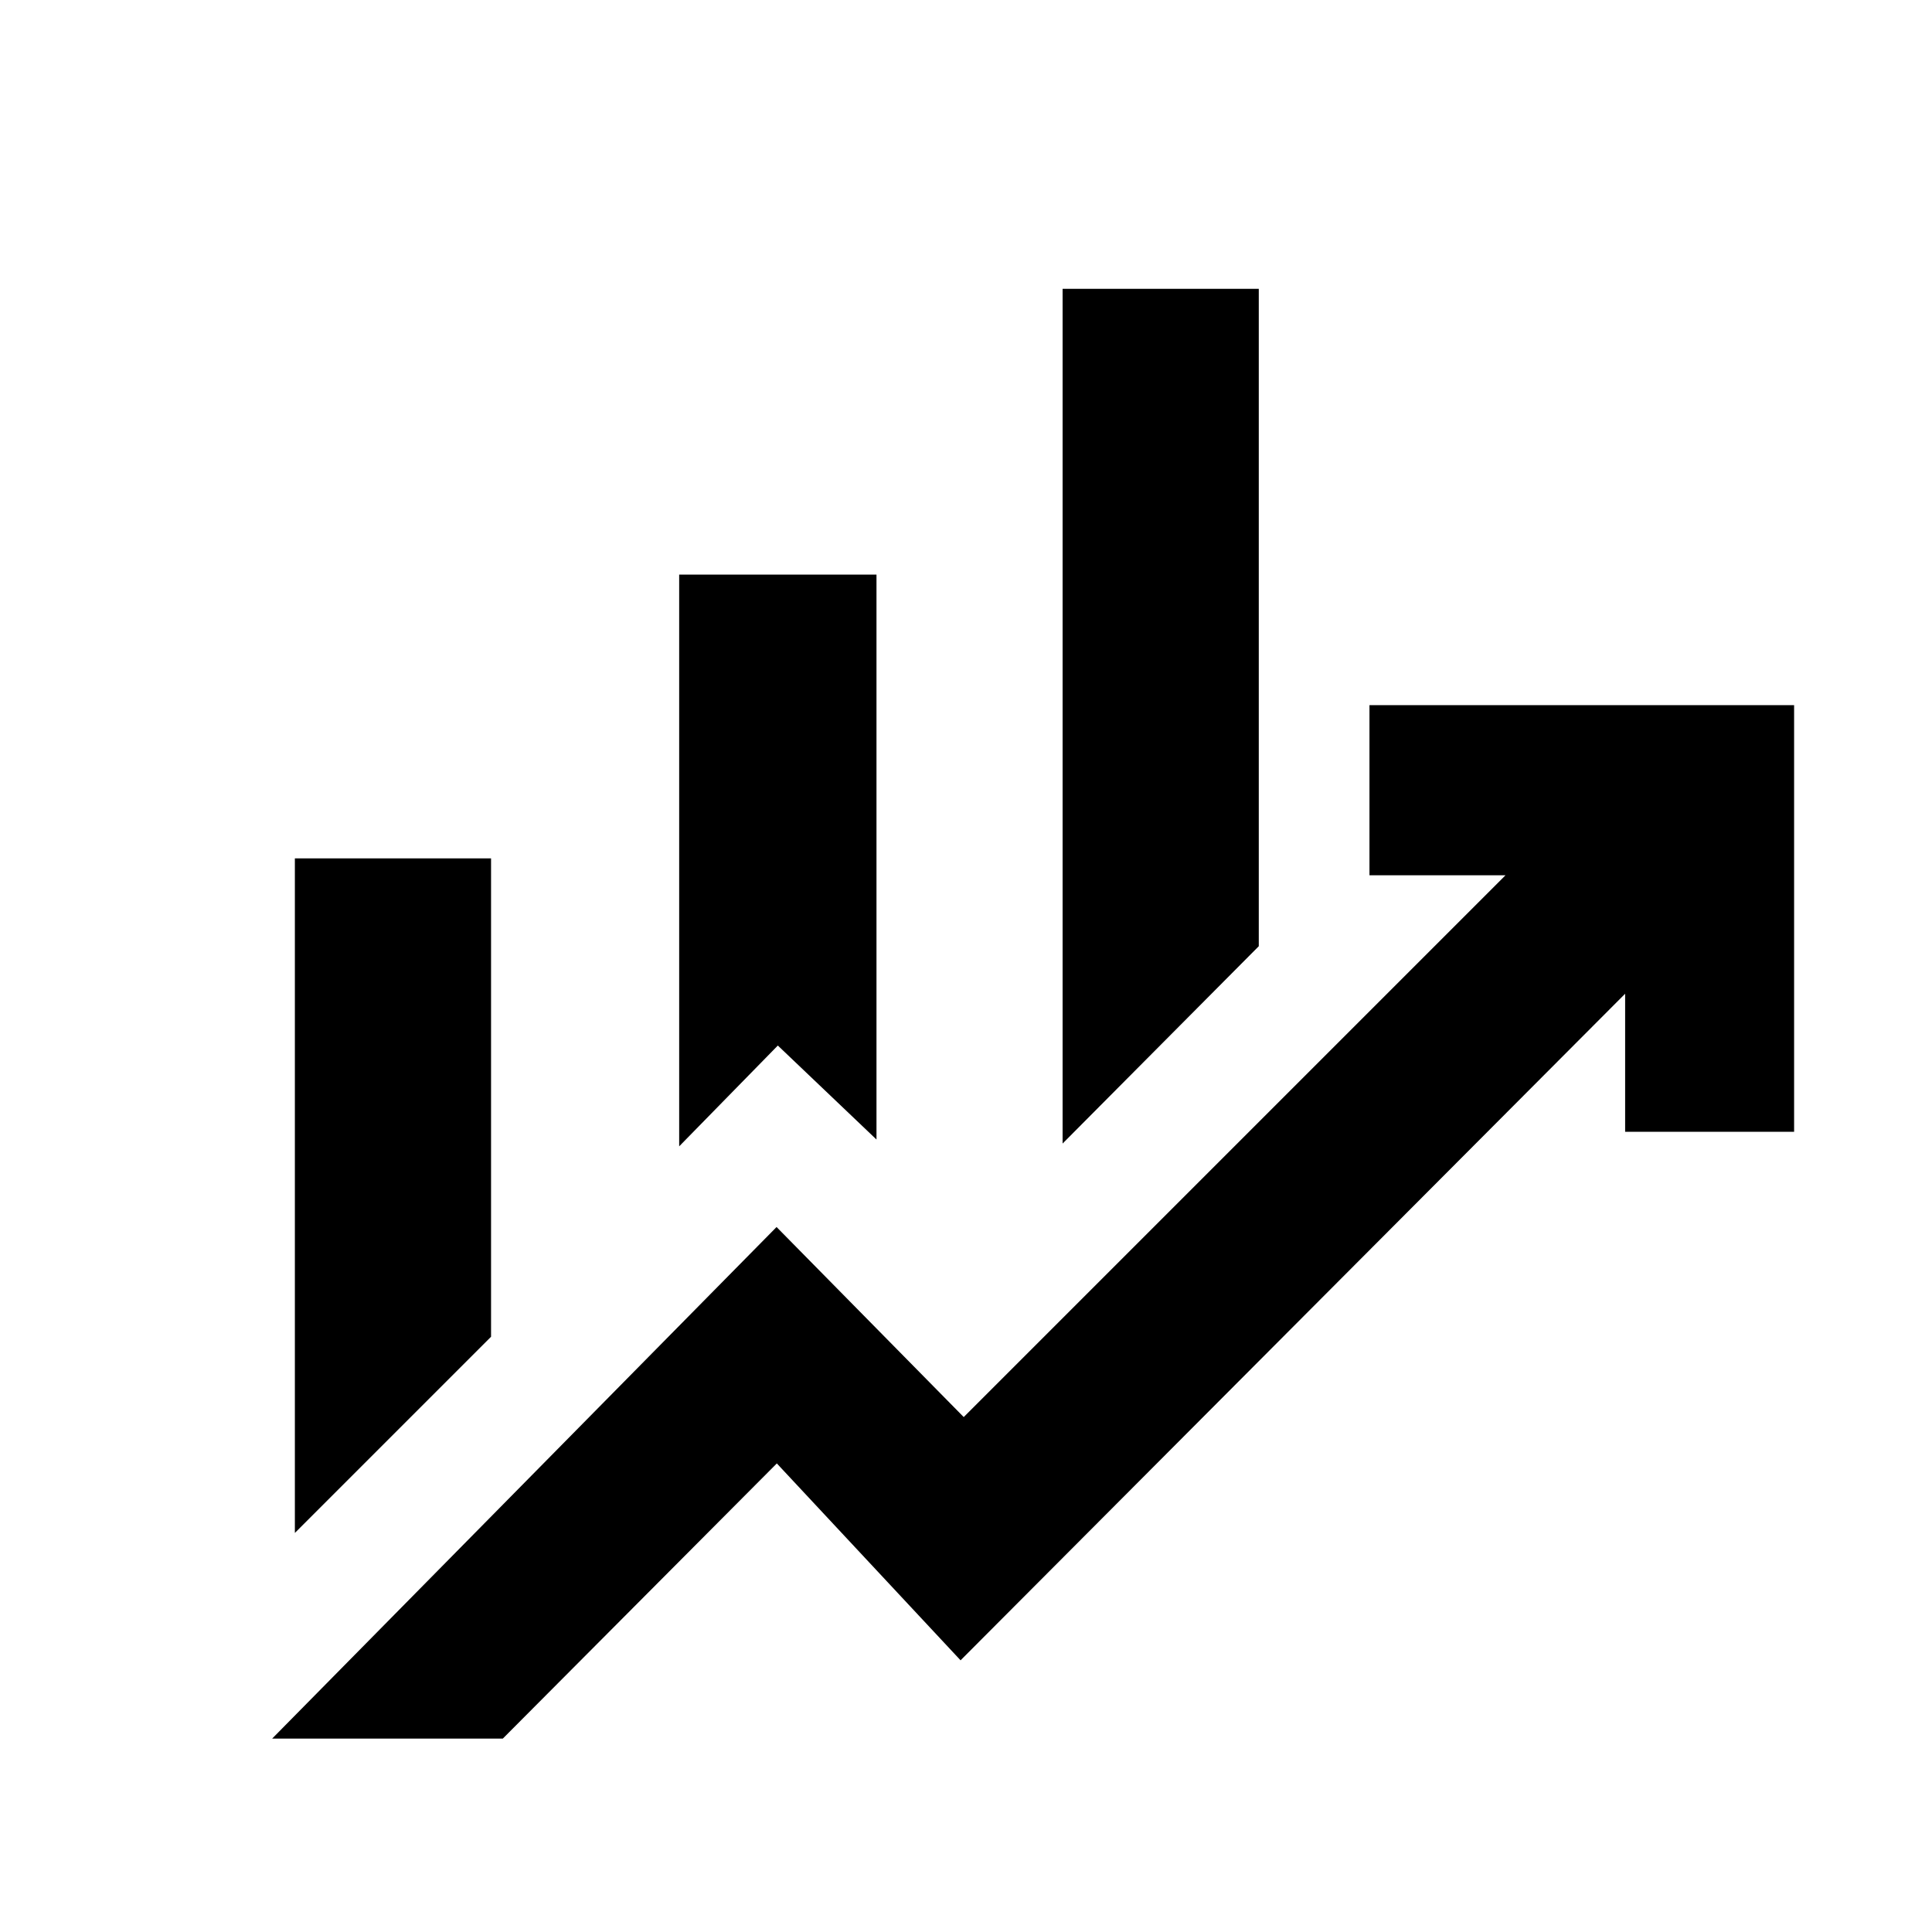 <svg xmlns="http://www.w3.org/2000/svg" height="20" viewBox="0 -960 960 960" width="20"><path d="M337.48-390.39v-284.09h98.04v280.7l-49.02-46.7-49.02 50.09ZM528-391.78v-424.7h97.48v326.65L528-391.78ZM146.52-198.3v-335.18H244v237.7l-97.48 97.48Zm-11.3 102.21L385.87-350.3l93 94.43 269.22-269.22h-67.61v-84.52h211v212h-83.96v-68.61L477.3-135 386-232.83 249.83-96.09H135.22Z"/></svg>